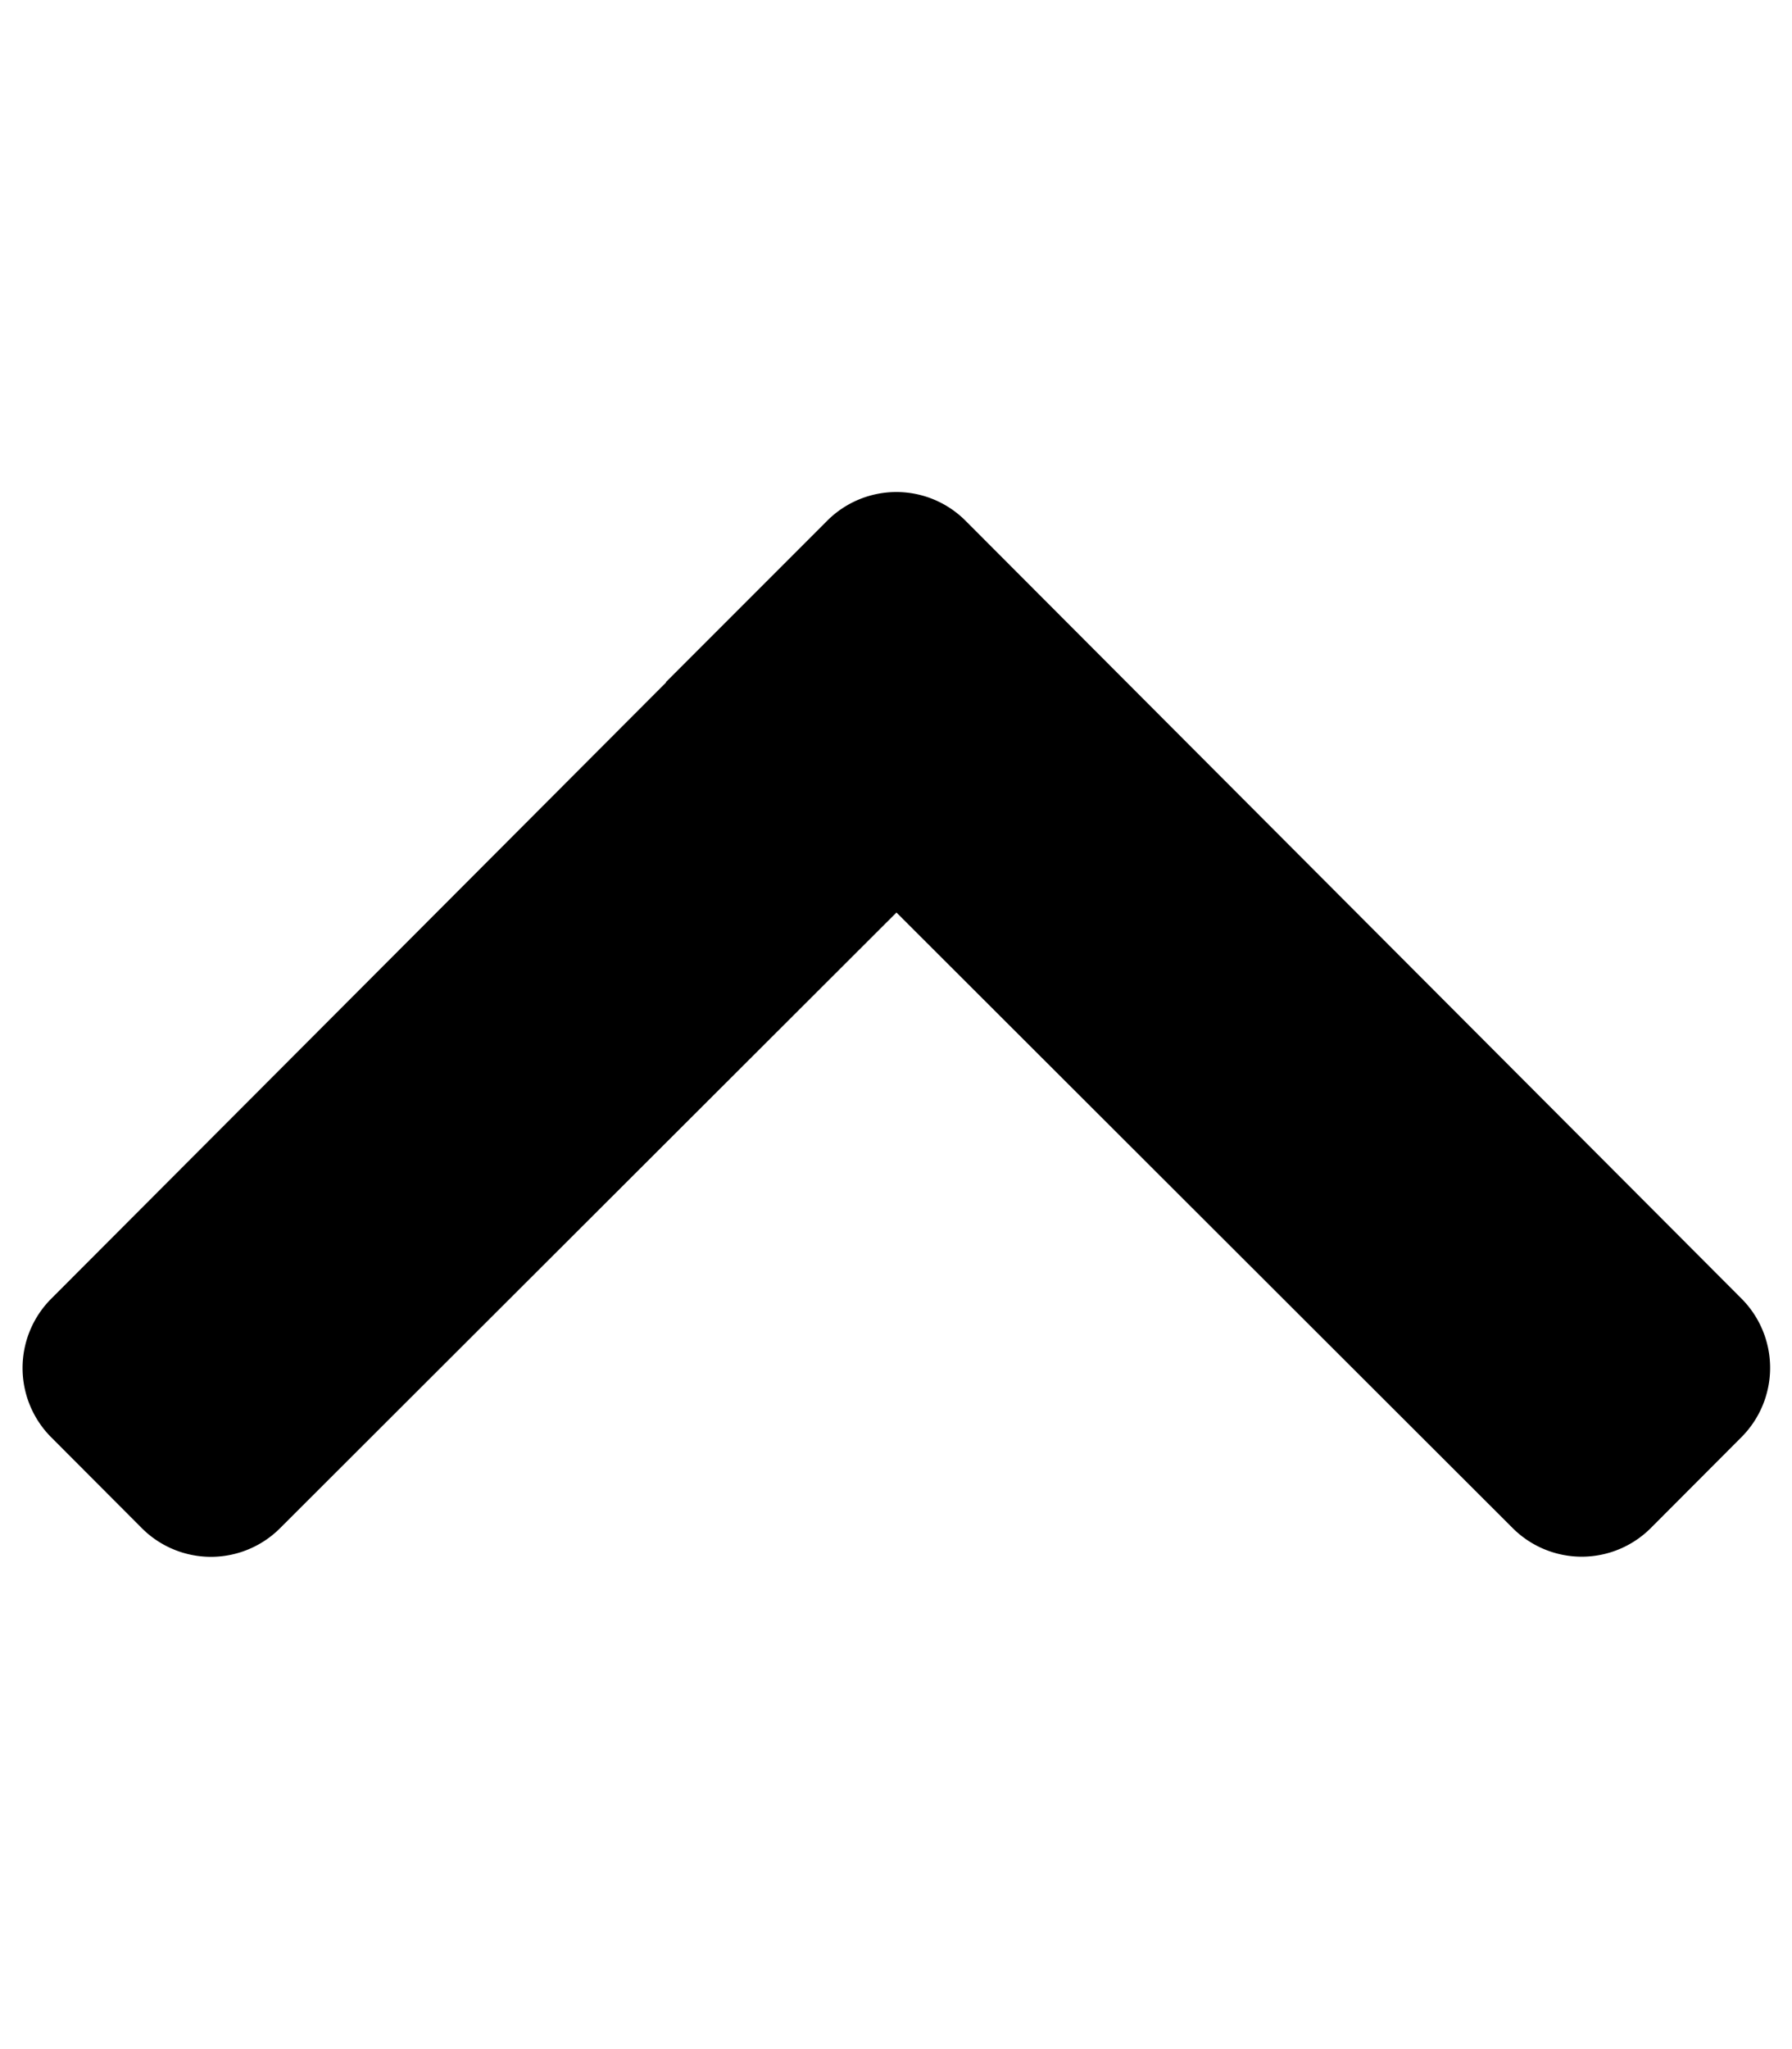 <svg aria-hidden="true" focusable="false" data-icon="chevron-up" role="img" xmlns="http://www.w3.org/2000/svg"
  viewBox="0 0 448 512">
  <g class="chevron">
    <path fill="currentColor" stroke="currentColor" class="cls-1"
      d="M69.66 381.49a23.93 23.93 0 0 1-33.84 0l-22.65-22.7a24 24 0 0 1 0-33.94l154.04-154.31 56.89 56.78z"></path>
    <path fill="currentColor" stroke="currentColor"
      d="M435 358.75l-22.65 22.7a23.92 23.92 0 0 1-33.84 0l-211.34-211 40-40a23.93 23.93 0 0 1 33.84 0L435 324.81a24 24 0 0 1 0 33.94z">
    </path>
  </g>
</svg>